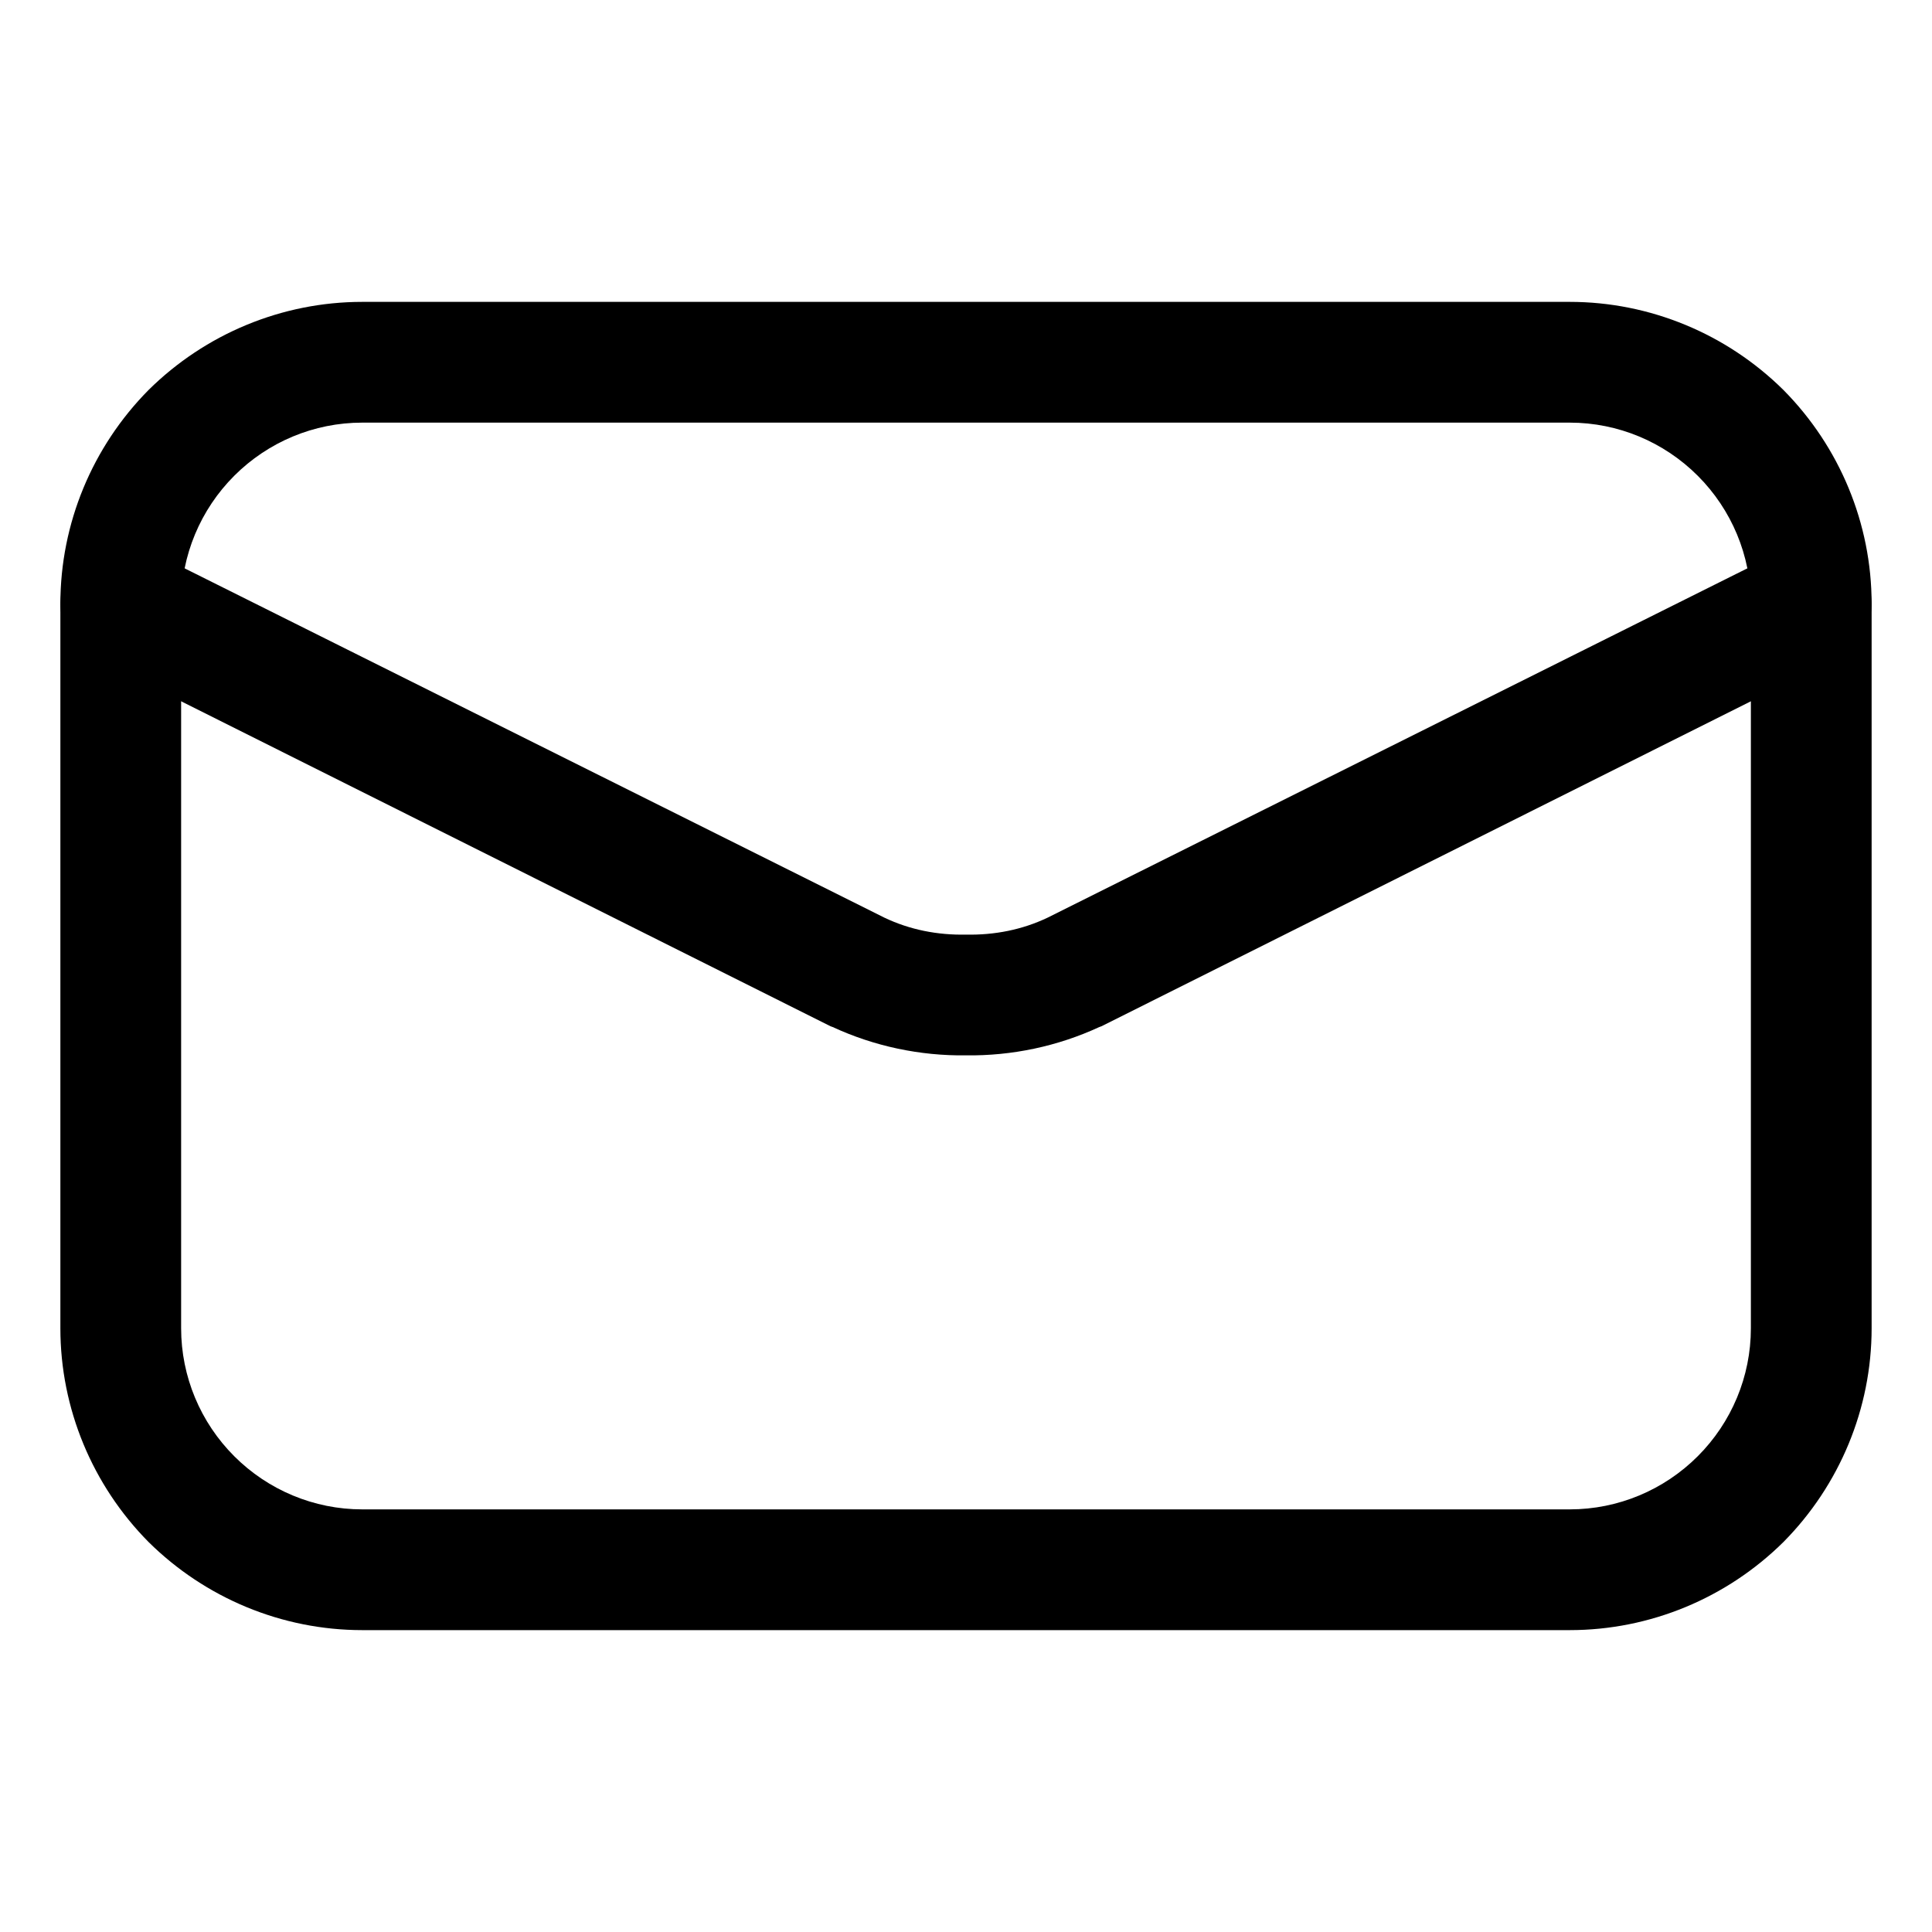 <svg height='100px' width='100px'  fill="#000000" xmlns="http://www.w3.org/2000/svg" xmlns:xlink="http://www.w3.org/1999/xlink" style="isolation:isolate;" viewBox="0 0 32 32" x="0px" y="0px"><path d=" M 6 5 L 26 5 C 27.33 5 28.6 5.53 29.54 6.46 C 30.47 7.4 31 8.67 31 10 L 31 22 C 31 23.33 30.47 24.6 29.54 25.54 C 28.6 26.47 27.33 27 26 27 L 6 27 C 4.67 27 3.4 26.47 2.46 25.54 C 1.53 24.6 1 23.33 1 22 L 1 10 C 1 8.67 1.53 7.4 2.46 6.46 C 3.4 5.53 4.67 5 6 5 Z  M 6 7 L 26 7 C 26.8 7 27.56 7.32 28.12 7.88 C 28.68 8.44 29 9.2 29 10 L 29 22 C 29 22.8 28.68 23.56 28.12 24.12 C 27.56 24.68 26.8 25 26 25 L 6 25 C 5.2 25 4.44 24.68 3.88 24.12 C 3.32 23.56 3 22.8 3 22 L 3 10 C 3 9.2 3.32 8.44 3.88 7.88 C 4.44 7.32 5.2 7 6 7 Z " fill-rule="evenodd" fill="#000000"></path><path d=" M 29.55 9.11 C 29.79 8.99 30.06 8.97 30.32 9.05 C 30.57 9.14 30.78 9.32 30.89 9.55 C 31.01 9.79 31.03 10.06 30.95 10.32 C 30.86 10.57 30.68 10.78 30.45 10.89 L 18.24 17 C 18.23 17 18.22 17.01 18.21 17.01 C 17.52 17.33 16.76 17.49 16 17.48 C 15.24 17.49 14.48 17.33 13.79 17.01 C 13.78 17.01 13.77 17 13.76 17 L 1.55 10.89 C 1.32 10.78 1.14 10.57 1.05 10.32 C 0.97 10.06 0.99 9.79 1.11 9.55 C 1.22 9.32 1.43 9.14 1.68 9.05 C 1.94 8.97 2.21 8.99 2.45 9.11 L 14.65 15.2 C 15.07 15.4 15.53 15.49 16 15.48 C 16.47 15.49 16.93 15.4 17.35 15.2 L 29.55 9.11 Z " fill="#000000"></path></svg>